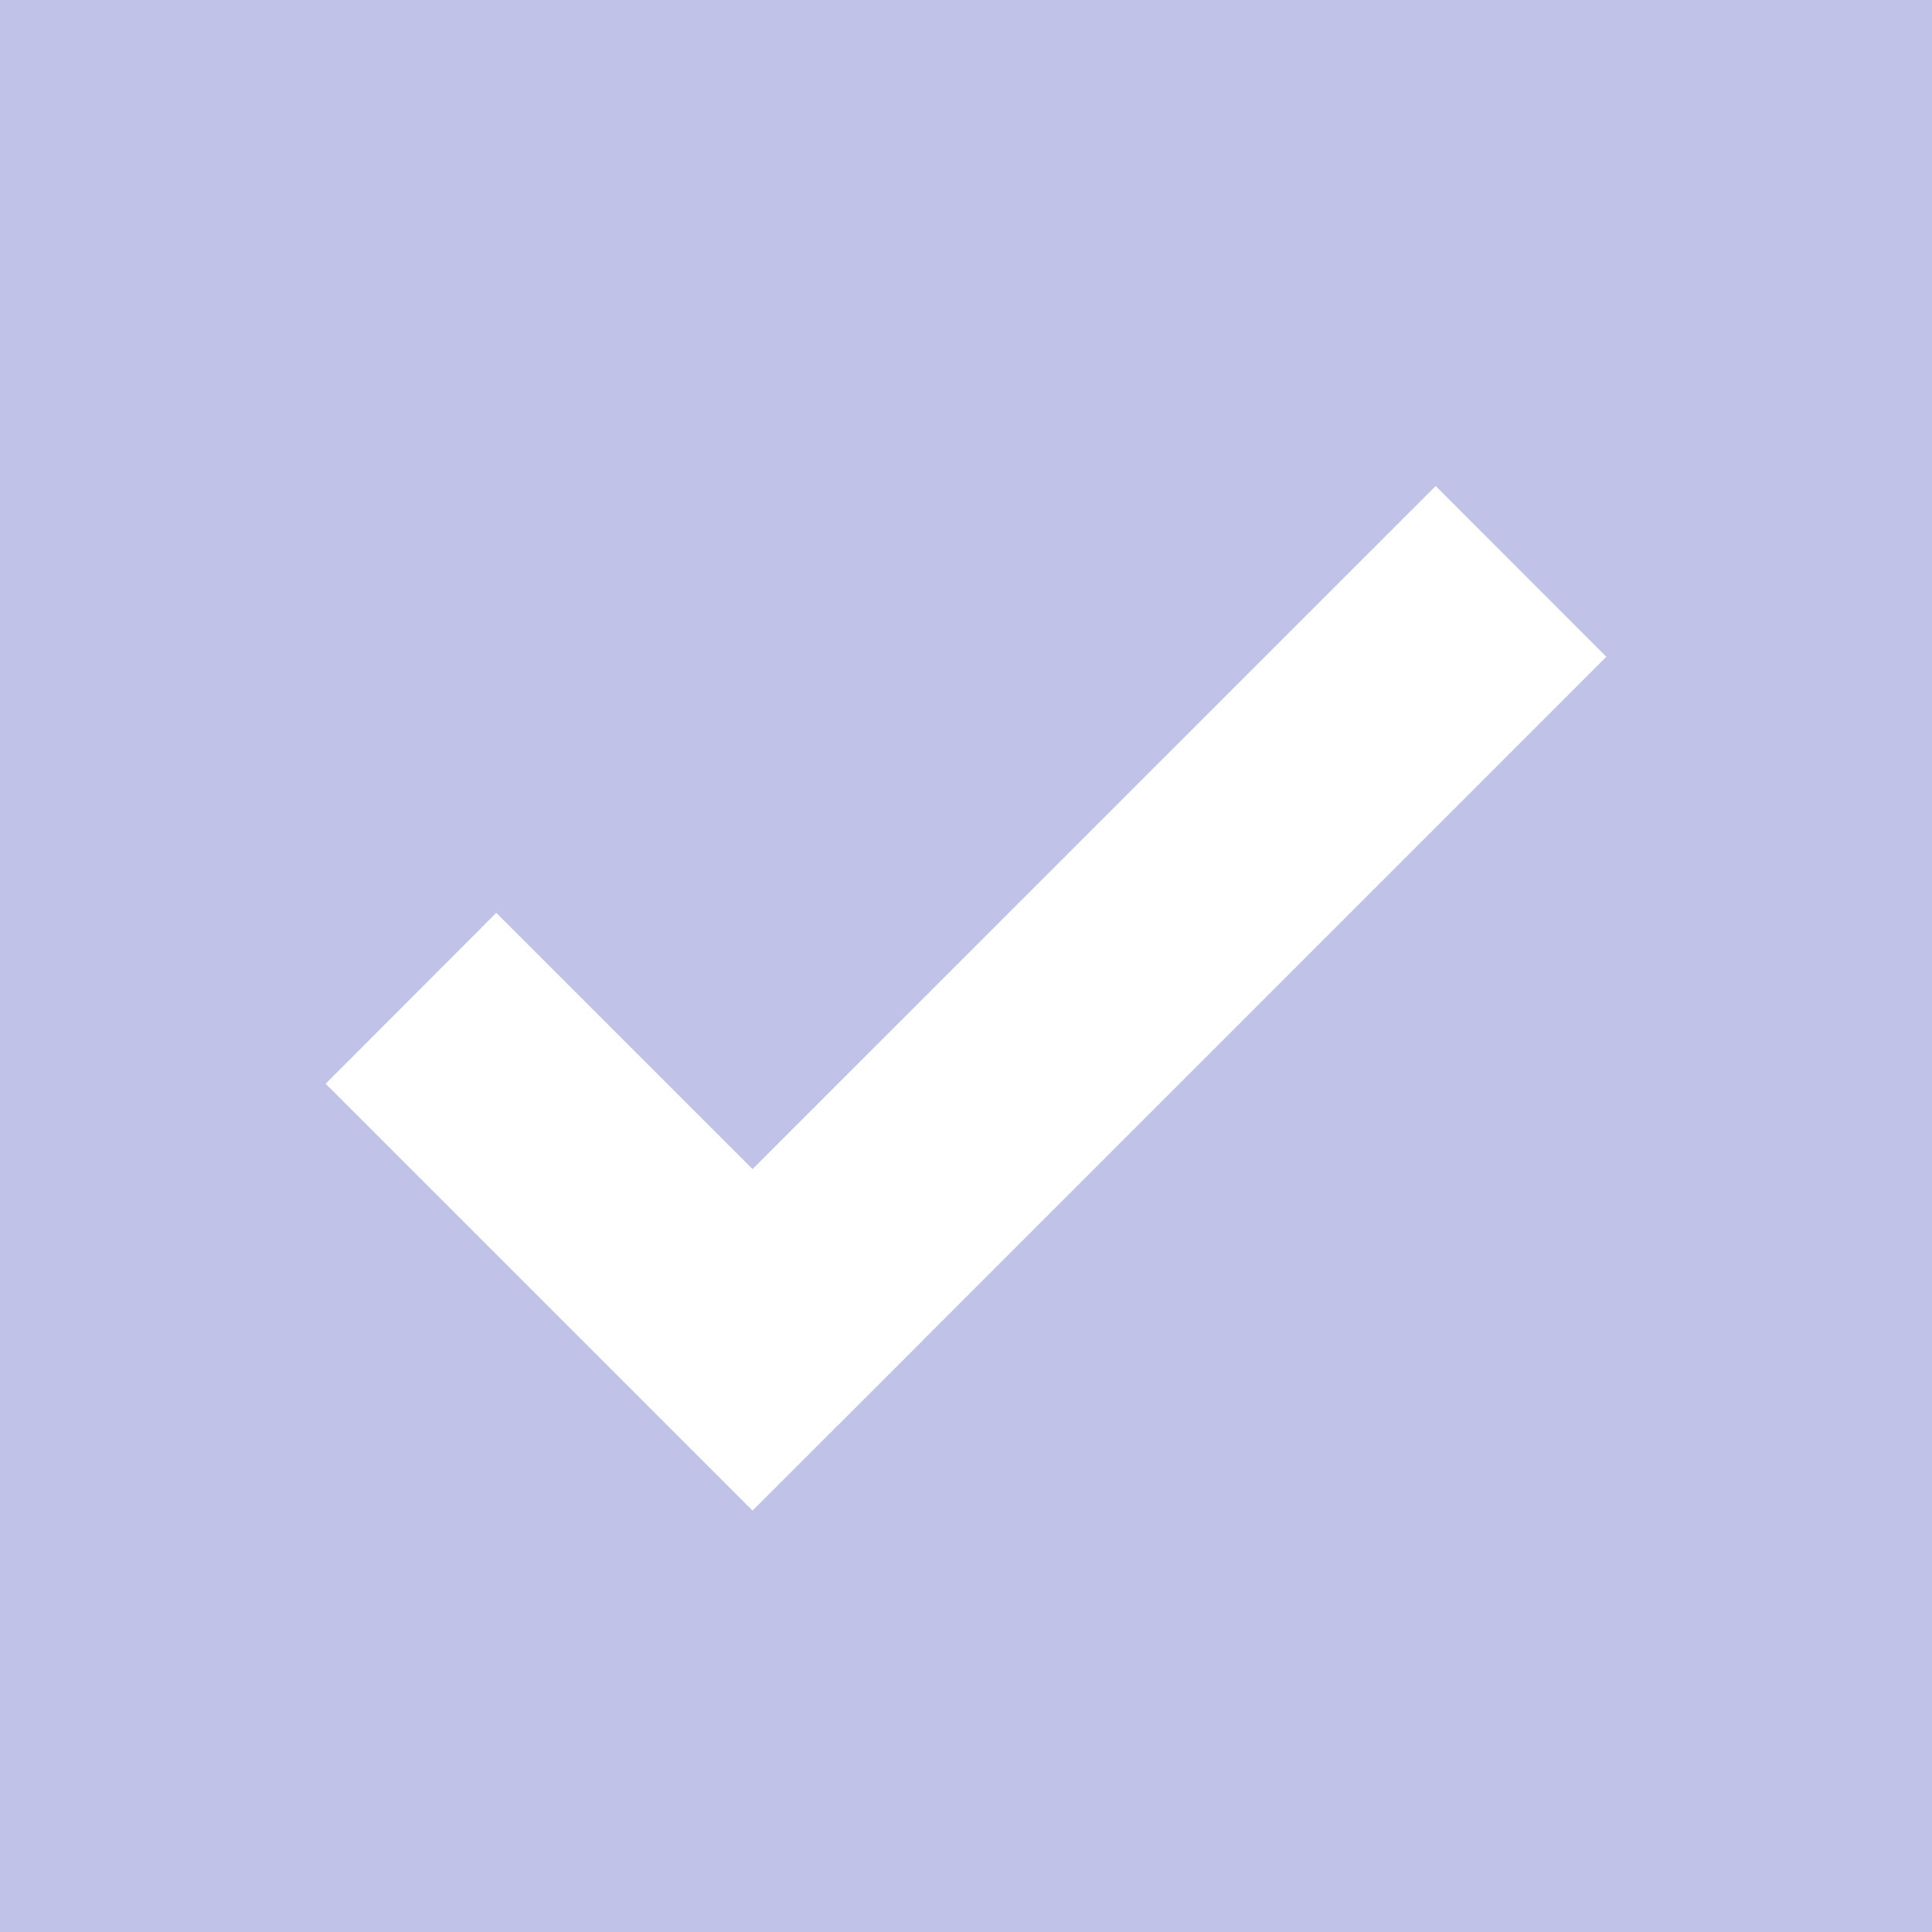 <svg xmlns="http://www.w3.org/2000/svg" width="16" height="16" viewBox="0 0 16 16">
    <g fill="none" fill-rule="evenodd">
        <path fill="#C0C3E7" d="M0 0h16v16H0z"/>
        <g fill="#FFF">
            <path d="M4.11 7.56l3.536 3.536-1.414 1.414-3.535-3.535z"/>
            <path d="M11.89 4.025l1.413 1.414-6.364 6.364-1.414-1.414z"/>
        </g>
    </g>
</svg>
